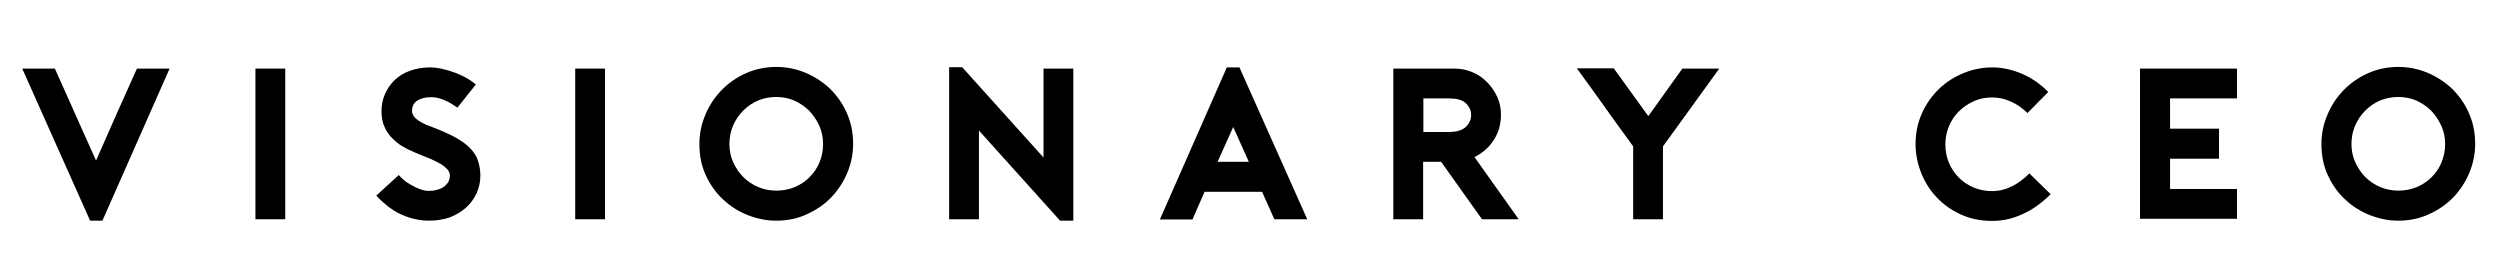 <?xml version="1.0" encoding="utf-8"?>
<!-- Generator: Adobe Illustrator 23.1.0, SVG Export Plug-In . SVG Version: 6.00 Build 0)  -->
<svg version="1.1" id="Layer_1" xmlns="http://www.w3.org/2000/svg" xmlns:xlink="http://www.w3.org/1999/xlink" x="0px" y="0px"
     viewBox="0 0 1057 117" style="enable-background:new 0 0 1057 117;" xml:space="preserve">
<g id="Guide">
    <g>
        <g id="Layer_5">
        </g>
        <g id="Layer_4">
        </g>
        <g id="Layer_3">
        </g>
    </g>
    <g id="Layer_6">
        <g id="Layer_14">
        </g>
        <g id="Layer_12">
        </g>
        <g id="Layer_11">
        </g>
        <g id="Layer_10">
        </g>
        <g id="Layer_9">
        </g>
        <g id="Layer_8">
        </g>
        <g id="Layer_7">
        </g>
    </g>
</g>
<g>
    <g>
        <path d="M38.1,93.3L9.4,29h13.8l17.4,38.9c2.9-6.5,5.7-13,8.6-19.5c2.9-6.5,5.8-13,8.7-19.4h13.8L43.3,93.3H38.1z"/>
        <path d="M108,92.7V29h12.6v63.7H108z"/>
        <path d="M181.5,93.3c-2.8,0-5.5-0.4-8.1-1.2c-2.6-0.8-5.1-1.9-7.4-3.4h0.1c-1.6-1-3.1-2.2-4.4-3.4c-1.3-1.2-2.2-2.1-2.6-2.6
            l9.5-8.7c0.4,0.5,1.1,1.2,2,2s2,1.5,3.2,2.2s2.5,1.3,3.8,1.8s2.6,0.7,3.8,0.7c1,0,2.1-0.1,3.1-0.4c1-0.2,2-0.6,2.8-1.1
            s1.5-1.2,2.1-2c0.5-0.8,0.8-1.9,0.8-3.2c0-0.5-0.2-1-0.5-1.6s-0.9-1.2-1.7-1.9s-2-1.4-3.4-2.1c-1.5-0.8-3.3-1.6-5.5-2.4
            c-2.5-1-4.9-2-7.1-3.1c-2.2-1.1-4.1-2.4-5.7-4c-1.6-1.5-2.9-3.2-3.7-5.2c-0.9-1.9-1.3-4.2-1.3-6.7c0-2.6,0.5-5.1,1.5-7.3
            c1-2.3,2.4-4.2,4.1-5.9c1.8-1.7,3.9-3,6.5-3.9c2.5-0.9,5.3-1.4,8.3-1.4c1.6,0,3.4,0.2,5.2,0.6s3.7,1,5.4,1.6
            c1.8,0.7,3.4,1.4,5,2.3c1.5,0.9,2.8,1.8,3.9,2.7l-7.8,9.8c-1.2-0.8-2.3-1.5-3.5-2.2c-1-0.5-2.2-1.1-3.5-1.5
            c-1.3-0.5-2.7-0.7-4.1-0.7c-2.5,0-4.5,0.5-6,1.5c-1.4,1-2.1,2.4-2.1,4.3c0,0.9,0.3,1.6,0.8,2.3s1.2,1.3,2.1,1.9
            c0.9,0.6,1.9,1.1,3,1.6c1.2,0.5,2.4,0.9,3.6,1.4c3.6,1.4,6.7,2.8,9.2,4.2s4.5,2.9,6,4.5c1.5,1.6,2.6,3.3,3.2,5.2
            c0.6,1.9,1,3.9,1,6.1c0,2.7-0.5,5.2-1.6,7.6s-2.6,4.4-4.5,6.1s-4.2,3.1-6.8,4.1C187.5,92.8,184.6,93.3,181.5,93.3z"/>
        <path d="M243.2,92.7V29h12.6v63.7H243.2z"/>
        <path d="M328.2,93.3c-4.1,0-8-0.8-11.9-2.3s-7.4-3.7-10.4-6.5c-3.1-2.8-5.5-6.2-7.4-10.2s-2.8-8.5-2.8-13.4
            c0-4.2,0.8-8.3,2.5-12.3c1.6-3.9,3.9-7.4,6.8-10.4c2.9-3,6.3-5.4,10.3-7.2s8.3-2.7,13-2.7c4.2,0,8.2,0.8,12.1,2.4
            s7.4,3.9,10.4,6.7c3,2.9,5.4,6.3,7.2,10.3c1.8,4,2.7,8.4,2.7,13.1c0,4.2-0.8,8.2-2.4,12.1s-3.9,7.4-6.7,10.4
            c-2.9,3-6.3,5.4-10.3,7.2C337.3,92.4,333,93.3,328.2,93.3z M328.2,41c-2.7,0-5.3,0.5-7.7,1.5c-2.4,1-4.5,2.5-6.3,4.3
            s-3.2,3.9-4.3,6.4c-1,2.4-1.5,5-1.5,7.7s0.5,5.3,1.6,7.7c1.1,2.4,2.5,4.5,4.3,6.3s3.9,3.2,6.3,4.2s5,1.5,7.7,1.5s5.3-0.5,7.7-1.5
            c2.4-1,4.5-2.4,6.3-4.2c1.8-1.8,3.2-3.9,4.2-6.3s1.5-5,1.5-7.7s-0.5-5.3-1.6-7.7s-2.5-4.5-4.3-6.4c-1.8-1.8-3.9-3.2-6.3-4.3
            C333.4,41.5,330.9,41,328.2,41z"/>
        <path d="M401.2,28.4h5.6l34.4,38.2V29h12.6v64.3h-5.6l-34.3-38.1v37.5h-12.6V28.4H401.2z"/>
        <path d="M524,28.4l28.7,64.3h-13.9l-5.2-11.6h-24.3c-0.8,1.8-1.7,3.8-2.6,5.9s-1.8,4-2.5,5.8h-13.8l28.3-64.3h5.3V28.4z M528,68.4
            l-6.6-14.7l-6.6,14.7H528z"/>
        <path d="M642.1,92.7h-15.5l-17.3-24.3h-7.6v24.3h-12.6V29h25.8c2.7,0,5.2,0.5,7.6,1.5c2.4,1,4.4,2.4,6.2,4.2s3.2,3.9,4.3,6.2
            c1.1,2.4,1.6,4.9,1.6,7.6c0,4-1,7.6-3.1,10.8s-4.8,5.5-8.1,7.1L642.1,92.7z M612.6,55.8c3.2,0,5.6-0.7,7.1-2.1
            c1.5-1.4,2.3-3.1,2.3-5.1c0-1.9-0.8-3.6-2.3-5s-3.9-2-7.1-2h-10.8v14.2C601.8,55.8,612.6,55.8,612.6,55.8z"/>
        <path d="M726.9,29l-23.8,32.9v30.8h-12.6V61.9c-1.8-2.5-3.7-5.2-5.8-8c-2-2.8-4.1-5.6-6.1-8.5s-4.1-5.7-6.1-8.5s-4-5.5-5.8-8h15.6
            l14.6,20.2L711.3,29H726.9z"/>
        <path d="M867,82.1c-3.6,3.6-7.4,6.4-11.6,8.3c-4.2,2-8.5,3-13.1,3c-4.9,0-9.4-0.9-13.4-2.8c-4-1.8-7.4-4.3-10.2-7.3
            s-5-6.5-6.5-10.4s-2.3-7.9-2.3-11.9c0-4.7,0.9-9.1,2.7-13.1s4.2-7.4,7.2-10.3c3-2.9,6.5-5.1,10.4-6.7c3.9-1.6,8-2.4,12.1-2.4
            c4.2,0,8.4,0.9,12.6,2.7c4.2,1.8,7.9,4.4,11.1,7.7l-8.8,8.9c-2.1-2.1-4.5-3.8-7.1-4.9c-2.6-1.2-5.2-1.7-7.9-1.7s-5.3,0.5-7.7,1.6
            s-4.5,2.5-6.3,4.3S825,51,824,53.4c-1,2.4-1.5,5-1.5,7.7s0.5,5.3,1.5,7.7c1,2.4,2.4,4.5,4.2,6.3s3.9,3.2,6.3,4.2
            c2.4,1,5,1.5,7.7,1.5c3,0,5.8-0.7,8.4-2c2.6-1.3,5.1-3.1,7.4-5.5L867,82.1z"/>
        <path d="M917.5,41.6v12.8h20.7v12.7h-20.7v12.8h28.3v12.6h-41V29h41v12.6H917.5z"/>
        <path d="M1014,93.3c-4.1,0-8-0.8-11.9-2.3s-7.4-3.7-10.4-6.5c-3.1-2.8-5.5-6.2-7.4-10.2s-2.8-8.5-2.8-13.4c0-4.2,0.8-8.3,2.5-12.3
            c1.6-3.9,3.9-7.4,6.8-10.4c2.9-3,6.3-5.4,10.3-7.2s8.3-2.7,13-2.7c4.2,0,8.2,0.8,12.1,2.4s7.4,3.9,10.4,6.7
            c3,2.9,5.4,6.3,7.2,10.3c1.8,4,2.7,8.4,2.7,13.1c0,4.2-0.8,8.2-2.4,12.1s-3.9,7.4-6.7,10.4c-2.9,3-6.3,5.4-10.3,7.2
            C1023.1,92.4,1018.7,93.3,1014,93.3z M1014,41c-2.7,0-5.3,0.5-7.7,1.5s-4.5,2.5-6.3,4.3s-3.2,3.9-4.3,6.4c-1,2.4-1.5,5-1.5,7.7
            s0.5,5.3,1.6,7.7c1.1,2.4,2.5,4.5,4.3,6.3s3.9,3.2,6.3,4.2c2.4,1,5,1.5,7.7,1.5s5.3-0.5,7.7-1.5c2.4-1,4.5-2.4,6.3-4.2
            c1.8-1.8,3.2-3.9,4.2-6.3s1.5-5,1.5-7.7s-0.5-5.3-1.6-7.7s-2.5-4.5-4.3-6.4c-1.8-1.8-3.9-3.2-6.3-4.3
            C1019.2,41.5,1016.7,41,1014,41z"/>
    </g>
</g>
</svg>
